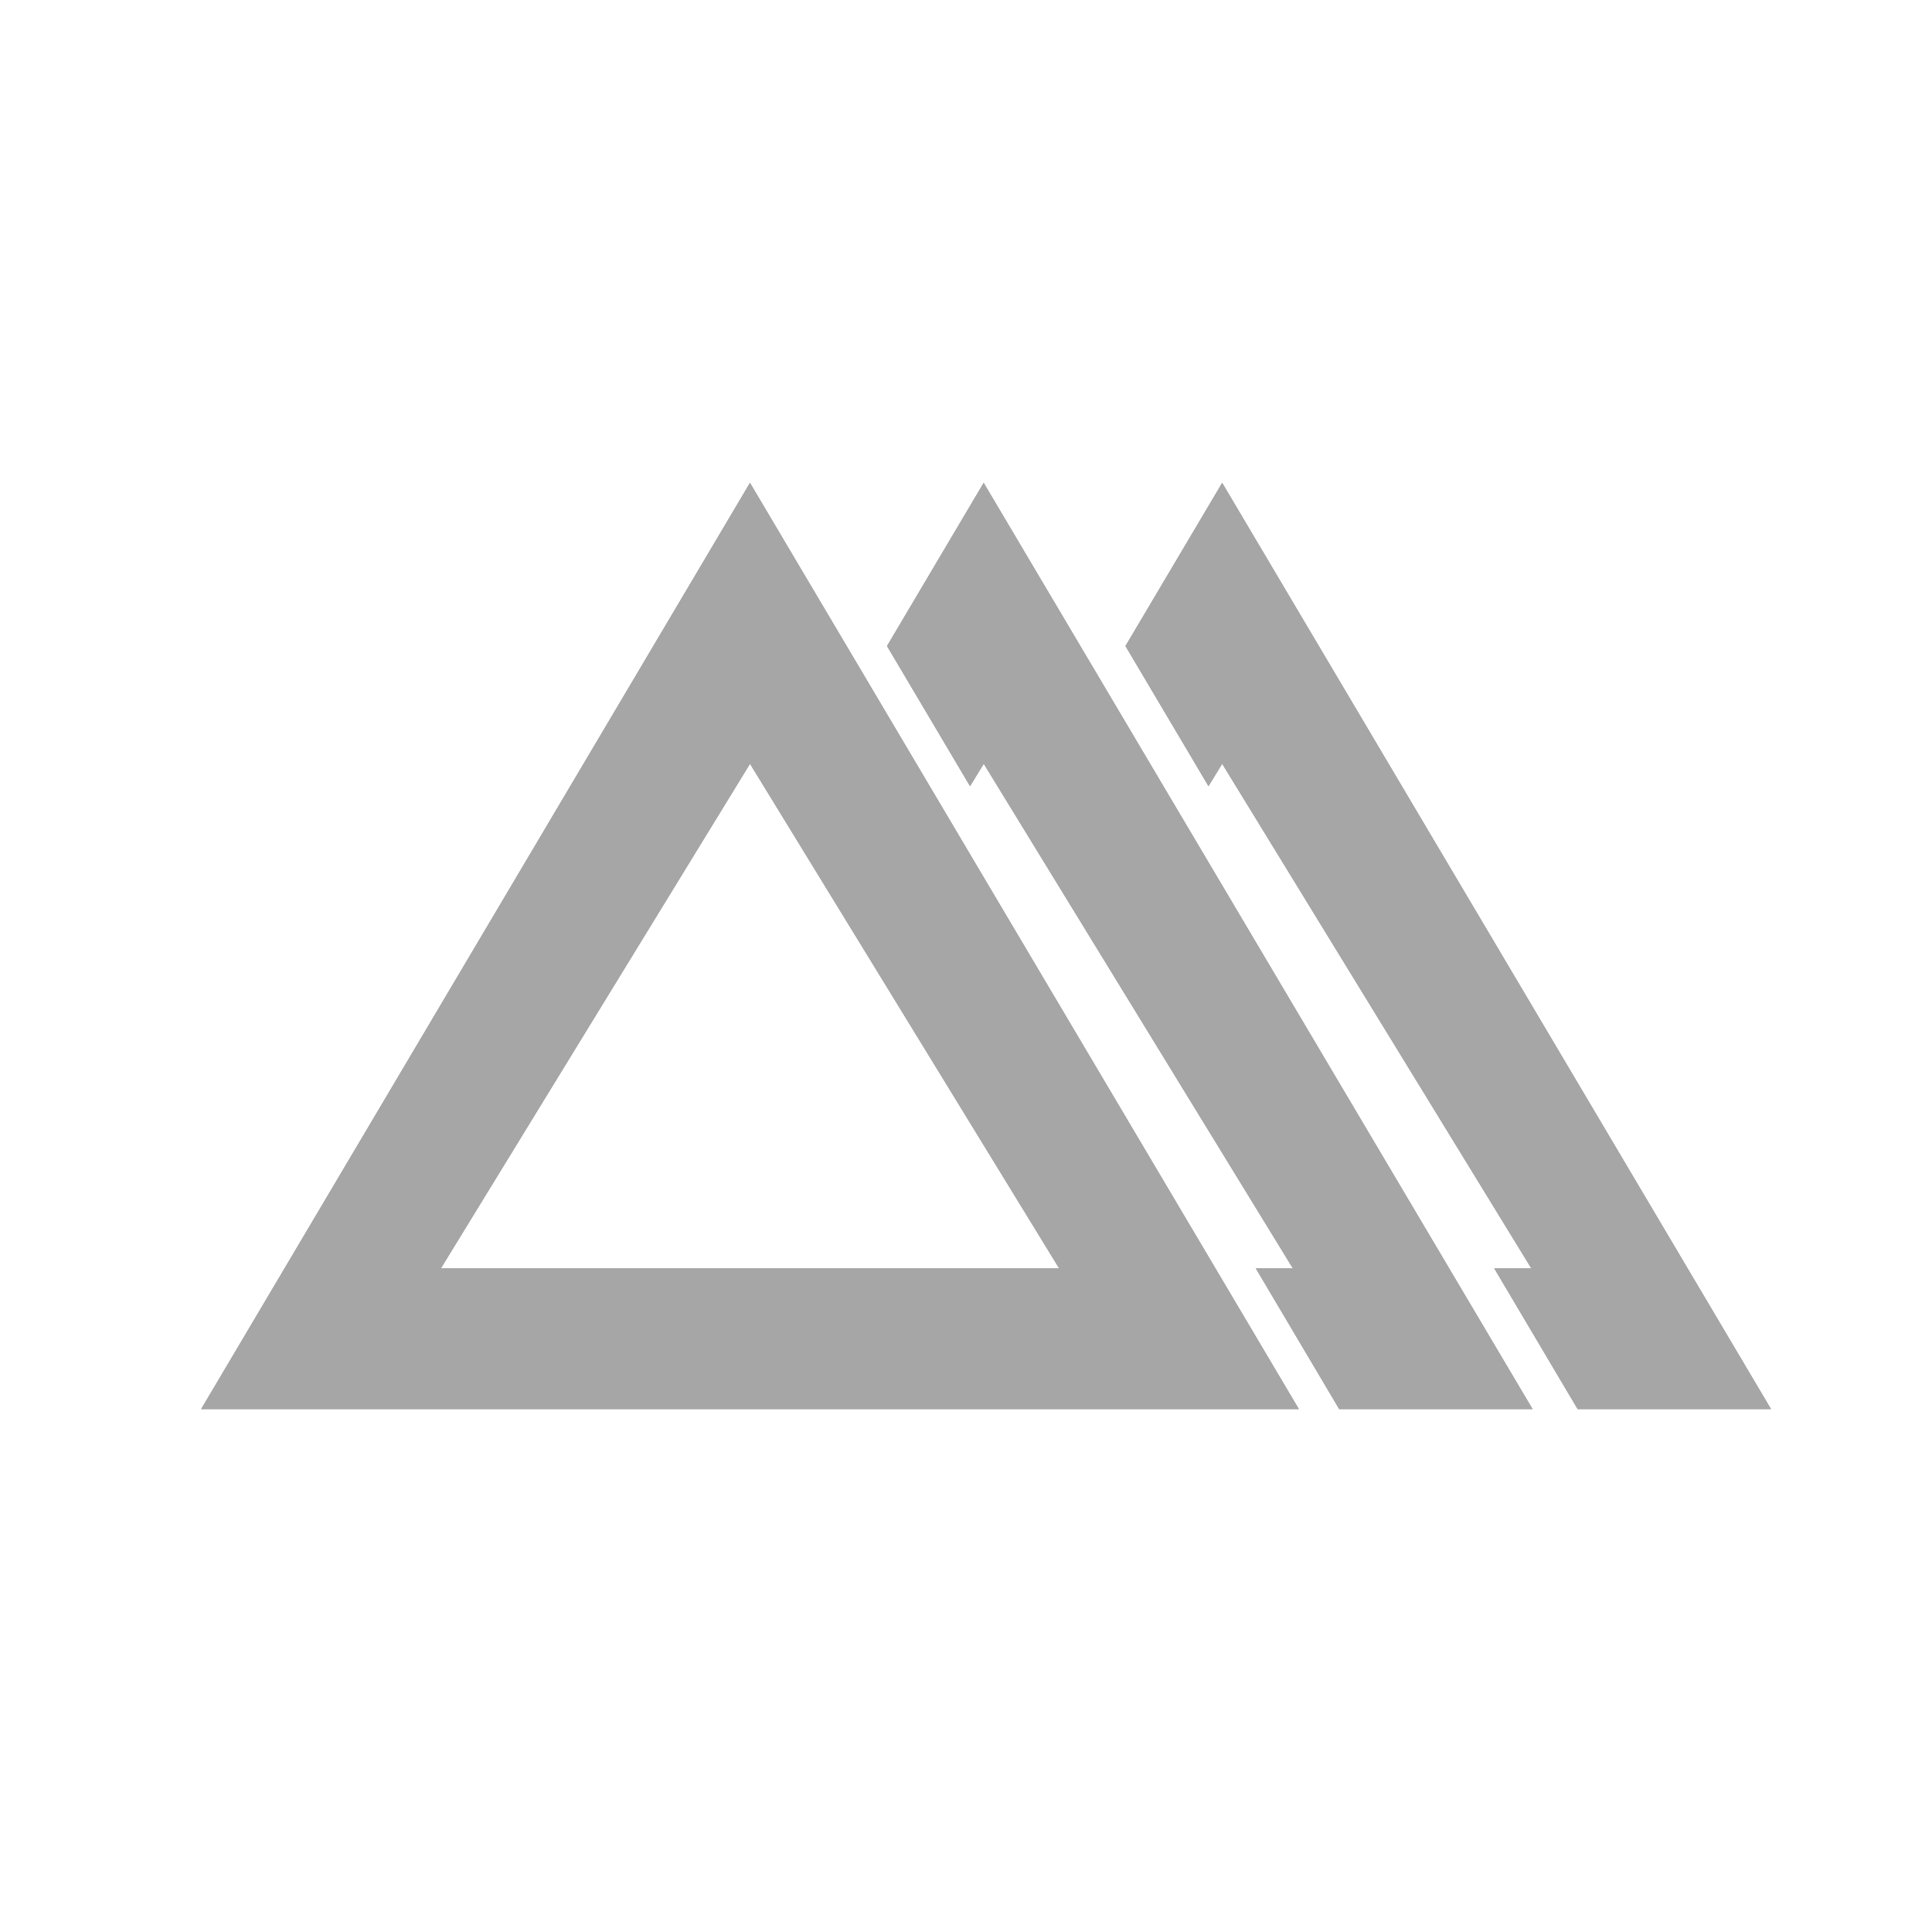 <?xml version="1.0" encoding="utf-8"?>
<!-- Generator: Adobe Illustrator 17.0.0, SVG Export Plug-In . SVG Version: 6.00 Build 0)  -->
<!DOCTYPE svg PUBLIC "-//W3C//DTD SVG 1.1//EN" "http://www.w3.org/Graphics/SVG/1.1/DTD/svg11.dtd">
<svg version="1.1" xmlns="http://www.w3.org/2000/svg" xmlns:xlink="http://www.w3.org/1999/xlink" x="0px" y="0px" width="114px"
	 height="114px" viewBox="0 0 114 114" enable-background="new 0 0 114 114" xml:space="preserve">
<g id="normal">
	<path fill-rule="evenodd" clip-rule="evenodd" fill="#A6A6A6" d="M93.09,83.145l-4.921-8.306h2.188l-18.24-29.772l-0.809,1.32
		l-4.898-8.267l5.706-9.628l32.384,54.653H93.09L93.09,83.145z M79.021,83.145L74.1,74.839h2.186L58.048,45.067l-0.81,1.32
		l-4.899-8.267l5.704-9.628L90.43,83.145H79.021L79.021,83.145z M11.869,83.145l32.384-54.653L76.64,83.145H11.869L11.869,83.145z
		 M26.016,74.839h36.479l-18.24-29.772L26.016,74.839L26.016,74.839z"/>
</g>
<g id="active">
	<path fill-rule="evenodd" clip-rule="evenodd" fill="#A6A6A6" d="M93.09,83.145l-4.921-8.306h2.188l-18.24-29.772l-0.809,1.32
		l-4.898-8.267l5.706-9.628l32.384,54.653H93.09L93.09,83.145z M79.021,83.145L74.1,74.839h2.186L58.048,45.067l-0.81,1.32
		l-4.899-8.267l5.704-9.628L90.43,83.145H79.021L79.021,83.145z M11.869,83.145l32.384-54.653L76.64,83.145H11.869L11.869,83.145z
		 M26.016,74.839h36.479l-18.24-29.772L26.016,74.839L26.016,74.839z"/>
</g>
<g id="disabled" opacity="0.6">
	<path fill-rule="evenodd" clip-rule="evenodd" fill="#A6A6A6" d="M93.09,83.145l-4.921-8.306h2.188l-18.24-29.772l-0.809,1.32
		l-4.898-8.267l5.706-9.628l32.384,54.653H93.09L93.09,83.145z M79.021,83.145L74.1,74.839h2.186L58.048,45.067l-0.81,1.32
		l-4.899-8.267l5.704-9.628L90.43,83.145H79.021L79.021,83.145z M11.869,83.145l32.384-54.653L76.64,83.145H11.869L11.869,83.145z
		 M26.016,74.839h36.479l-18.24-29.772L26.016,74.839L26.016,74.839z"/>
</g>
</svg>
